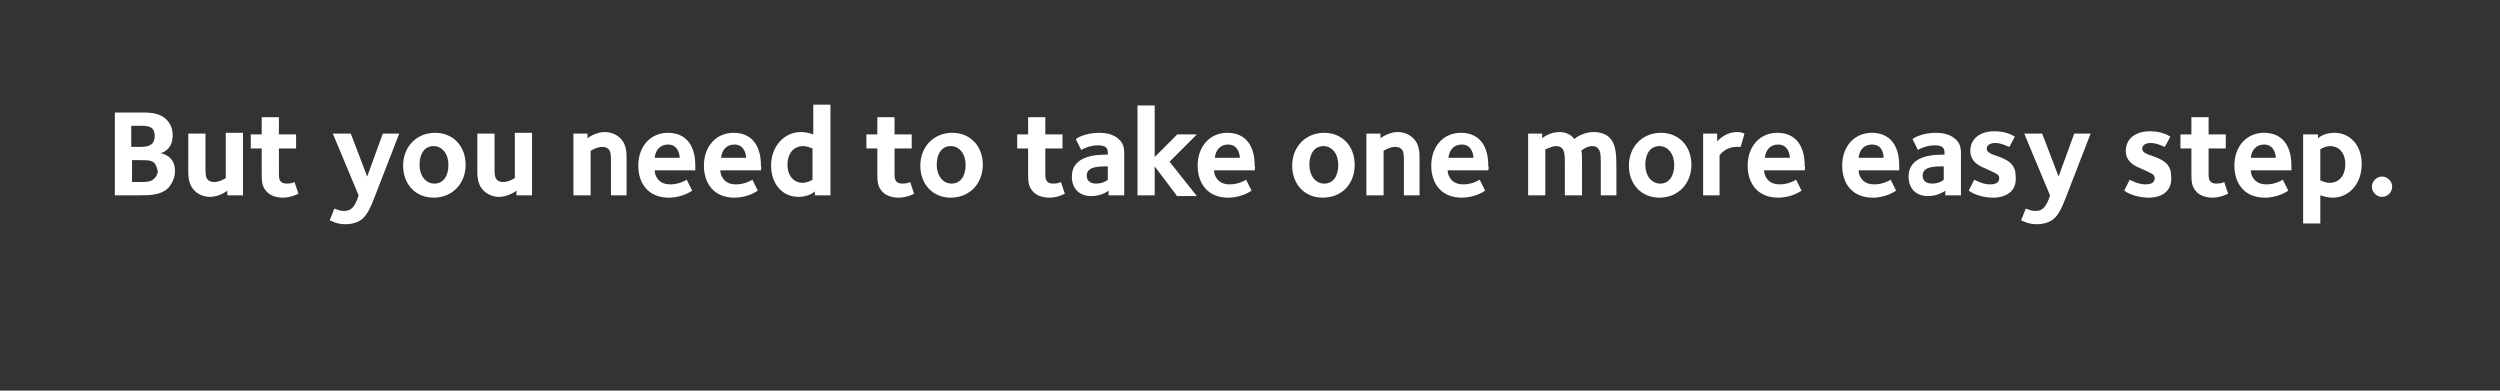 <?xml version="1.0" encoding="utf-8"?>
<!-- Generator: Adobe Illustrator 24.1.3, SVG Export Plug-In . SVG Version: 6.00 Build 0)  -->
<svg version="1.1" id="Layer_1" xmlns="http://www.w3.org/2000/svg" xmlns:xlink="http://www.w3.org/1999/xlink" x="0px" y="0px"
	 viewBox="0 0 320 50" style="enable-background:new 0 0 320 50;" xml:space="preserve">
<rect x="0" y="0" width="320" height="50" fill="#333333" stroke="none"/>
<style type="text/css">
	.st0{fill:#FFFFFF;}
</style>
<g>
	<path class="st0" d="M21.6,24c-1,1-2.4,1-3.9,1h-3V14.4h3.5c1.2,0,2.3,0.1,3.1,0.9c0.6,0.6,0.8,1.3,0.8,2c0,1.9-1.3,2.2-1.5,2.3
		c0.3,0.1,1.8,0.4,1.8,2.3C22.4,22.8,22,23.5,21.6,24z M18,16.1h-1.2v2.7h0.3c1.2,0,2.7,0.2,2.7-1.4C19.8,16.1,18.8,16.1,18,16.1z
		 M19.8,20.9c-0.4-0.4-0.8-0.4-1.9-0.4h-1v2.8h1.2c1.1,0,1.4-0.2,1.7-0.5c0.2-0.2,0.4-0.6,0.4-0.9C20.1,21.5,20,21.2,19.8,20.9z"/>
	<path class="st0" d="M29.1,25v-0.6c-0.1,0.1-1.1,0.8-2.2,0.8c-0.8,0-1.5-0.3-2-0.8c-0.9-0.9-0.8-2.1-0.8-3.1v-4.2h2.2v4.1
		c0,1,0,1.5,0.3,1.8c0.1,0.1,0.3,0.3,0.8,0.3c0.7,0,1.3-0.4,1.5-0.5v-5.8h2.2V25H29.1z"/>
	<path class="st0" d="M36.2,25.3c-0.7,0-1.5-0.2-2-0.7c-0.7-0.7-0.7-1.4-0.7-2.5V19h-1.4v-1.8h1.4V15h2.2v2.2h2.2V19h-2.2v3.2
		c0,0.6,0,1.3,1,1.3c0.5,0,0.8-0.1,1-0.2l0.5,1.5C38.1,24.8,37.3,25.3,36.2,25.3z"/>
	<path class="st0" d="M48,25.1c-0.6,1.6-1,2.3-1.5,2.8c-0.3,0.3-1,0.8-2.3,0.8c-1.2,0-1.9-0.5-2-0.5l0.6-1.5c0.1,0,0.6,0.3,1.2,0.3
		c0.5,0,0.8-0.1,1.1-0.4c0.4-0.4,0.7-1.2,0.8-1.6l-3.3-7.9h2.3l2.1,5.5l2-5.5h2.1L48,25.1z"/>
	<path class="st0" d="M55.5,25.3c-2.3,0-3.9-1.7-3.9-4.1c0-2.4,1.7-4.2,4.1-4.2c2.3,0,3.9,1.7,3.9,4.1
		C59.6,23.5,57.9,25.3,55.5,25.3z M55.5,18.7c-1.1,0-1.8,0.9-1.8,2.4c0,1.4,0.8,2.4,1.9,2.4c1.1,0,1.8-0.9,1.8-2.4
		C57.4,19.7,56.6,18.7,55.5,18.7z"/>
	<path class="st0" d="M66.1,25v-0.6c-0.1,0.1-1.1,0.8-2.2,0.8c-0.8,0-1.5-0.3-2-0.8c-0.9-0.9-0.8-2.1-0.8-3.1v-4.2h2.2v4.1
		c0,1,0,1.5,0.3,1.8c0.1,0.1,0.3,0.3,0.8,0.3c0.7,0,1.3-0.4,1.5-0.5v-5.8h2.2V25H66.1z"/>
	<path class="st0" d="M78.2,25v-4.1c0-1,0-1.5-0.3-1.8c-0.1-0.1-0.3-0.3-0.8-0.3c-0.7,0-1.3,0.4-1.5,0.5V25h-2.2v-7.9h1.8v0.6
		c0.1-0.1,1.1-0.8,2.2-0.8c0.8,0,1.5,0.3,2,0.8c0.9,0.9,0.8,2.1,0.8,3.1V25H78.2z"/>
	<path class="st0" d="M89,21.8h-5.2c0,0.6,0.4,1.8,2,1.8c1,0,1.8-0.4,2.1-0.6l0.7,1.4c0,0-1.2,0.9-3,0.9c-2.6,0-3.9-1.8-3.9-4.1
		c0-2.4,1.5-4.2,3.8-4.2c2.3,0,3.5,1.6,3.5,4.2C89,21.5,89,21.7,89,21.8z M85.5,18.5c-1,0-1.6,0.7-1.7,1.7H87
		C87,19.8,86.8,18.5,85.5,18.5z"/>
	<path class="st0" d="M97.4,21.8h-5.2c0,0.6,0.4,1.8,2,1.8c1,0,1.8-0.4,2.1-0.6l0.7,1.4c0,0-1.2,0.9-3,0.9c-2.6,0-3.9-1.8-3.9-4.1
		c0-2.4,1.5-4.2,3.8-4.2c2.3,0,3.5,1.6,3.5,4.2C97.5,21.5,97.4,21.7,97.4,21.8z M94,18.5c-1,0-1.6,0.7-1.7,1.7h3.2
		C95.5,19.8,95.3,18.5,94,18.5z"/>
	<path class="st0" d="M104.3,25v-0.5c-0.1,0.1-0.8,0.7-2.1,0.7c-2.1,0-3.5-1.7-3.5-4c0-2.6,1.8-4.3,3.8-4.3c0.9,0,1.5,0.3,1.6,0.3
		v-3.8h2.2V25H104.3z M104,19c-0.1,0-0.6-0.3-1.2-0.3c-1.1,0-2,0.8-2,2.4c0,1.5,0.9,2.3,1.9,2.3c0.7,0,1.3-0.4,1.3-0.4V19z"/>
	<path class="st0" d="M115,25.3c-0.7,0-1.5-0.2-2-0.7c-0.7-0.7-0.7-1.4-0.7-2.5V19h-1.4v-1.8h1.4V15h2.2v2.2h2.2V19h-2.2v3.2
		c0,0.6,0,1.3,1,1.3c0.5,0,0.8-0.1,1-0.2l0.5,1.5C116.9,24.8,116.2,25.3,115,25.3z"/>
	<path class="st0" d="M121.7,25.3c-2.3,0-3.9-1.7-3.9-4.1c0-2.4,1.7-4.2,4.1-4.2c2.3,0,3.9,1.7,3.9,4.1
		C125.8,23.5,124.1,25.3,121.7,25.3z M121.7,18.7c-1.1,0-1.8,0.9-1.8,2.4c0,1.4,0.8,2.4,1.9,2.4c1.1,0,1.8-0.9,1.8-2.4
		C123.6,19.7,122.8,18.7,121.7,18.7z"/>
	<path class="st0" d="M134.3,25.3c-0.7,0-1.5-0.2-2-0.7c-0.7-0.7-0.7-1.4-0.7-2.5V19h-1.4v-1.8h1.4V15h2.2v2.2h2.2V19h-2.2v3.2
		c0,0.6,0,1.3,1,1.3c0.5,0,0.8-0.1,1-0.2l0.5,1.5C136.2,24.8,135.5,25.3,134.3,25.3z"/>
	<path class="st0" d="M141.9,25v-0.6c-0.1,0.1-1,0.7-2.2,0.7c-1.6,0-2.5-1-2.5-2.5c0-2.8,3.4-2.8,4.4-2.8h0.2c0-0.5,0-0.7-0.2-0.9
		c-0.2-0.2-0.5-0.3-1.1-0.3c-1,0-2,0.5-2.1,0.6l-0.7-1.4c0.1-0.1,1.2-0.8,3-0.8c0.7,0,1.8,0.1,2.6,0.9c0.7,0.7,0.6,1.5,0.6,2.5V25
		H141.9z M141.8,21.3c-0.1,0-0.3,0-0.3,0c-1.4,0-2.4,0.2-2.4,1.2c0,0.8,0.7,1,1.2,1c0.9,0,1.4-0.4,1.5-0.5V21.3z"/>
	<path class="st0" d="M150.6,25l-2.8-3.7V25h-2.2V13.5h2.2v6.6l2.9-2.9h2.5l-3.5,3.5l3.5,4.4H150.6z"/>
	<path class="st0" d="M160.6,21.8h-5.2c0,0.6,0.4,1.8,2,1.8c1,0,1.8-0.4,2.1-0.6l0.7,1.4c0,0-1.2,0.9-3,0.9c-2.6,0-3.9-1.8-3.9-4.1
		c0-2.4,1.5-4.2,3.8-4.2c2.3,0,3.5,1.6,3.5,4.2C160.7,21.5,160.6,21.7,160.6,21.8z M157.2,18.5c-1,0-1.6,0.7-1.7,1.7h3.2
		C158.7,19.8,158.5,18.5,157.2,18.5z"/>
	<path class="st0" d="M169.3,25.3c-2.3,0-3.9-1.7-3.9-4.1c0-2.4,1.7-4.2,4.1-4.2c2.3,0,3.9,1.7,3.9,4.1
		C173.4,23.5,171.8,25.3,169.3,25.3z M169.4,18.7c-1.1,0-1.8,0.9-1.8,2.4c0,1.4,0.8,2.4,1.9,2.4s1.8-0.9,1.8-2.4
		C171.3,19.7,170.5,18.7,169.4,18.7z"/>
	<path class="st0" d="M179.7,25v-4.1c0-1,0-1.5-0.3-1.8c-0.1-0.1-0.3-0.3-0.8-0.3c-0.7,0-1.3,0.4-1.5,0.5V25h-2.2v-7.9h1.8v0.6
		c0.1-0.1,1.1-0.8,2.2-0.8c0.8,0,1.5,0.3,2,0.8c0.9,0.9,0.8,2.1,0.8,3.1V25H179.7z"/>
	<path class="st0" d="M190.5,21.8h-5.2c0,0.6,0.4,1.8,2,1.8c1,0,1.8-0.4,2.1-0.6l0.7,1.4c0,0-1.2,0.9-3,0.9c-2.6,0-3.9-1.8-3.9-4.1
		c0-2.4,1.5-4.2,3.8-4.2c2.3,0,3.5,1.6,3.5,4.2C190.6,21.5,190.5,21.7,190.5,21.8z M187.1,18.5c-1,0-1.6,0.7-1.7,1.7h3.2
		C188.6,19.8,188.4,18.5,187.1,18.5z"/>
	<path class="st0" d="M204.9,25v-4.3c0-0.9,0-2-1.1-2c-0.7,0-1.3,0.5-1.4,0.6c0.1,0.3,0.1,0.4,0.1,1.7v4h-2.2v-4.3c0-0.9,0-2-1.1-2
		c-0.6,0-1.2,0.4-1.4,0.4V25h-2.2v-7.9h1.8v0.6c0.1-0.1,1-0.8,2.2-0.8c1.2,0,1.8,0.7,1.9,0.9c0.1-0.1,1.1-0.9,2.5-0.9
		c0.7,0,1.5,0.2,2,0.7c0.9,0.9,0.9,2.3,0.9,4.1V25H204.9z"/>
	<path class="st0" d="M212.4,25.3c-2.3,0-3.9-1.7-3.9-4.1c0-2.4,1.7-4.2,4.1-4.2c2.3,0,3.9,1.7,3.9,4.1
		C216.5,23.5,214.8,25.3,212.4,25.3z M212.4,18.7c-1.1,0-1.8,0.9-1.8,2.4c0,1.4,0.8,2.4,1.9,2.4c1.1,0,1.8-0.9,1.8-2.4
		C214.3,19.7,213.5,18.7,212.4,18.7z"/>
	<path class="st0" d="M222.8,18.8c-0.1,0-0.4,0-0.5,0c-1.3,0-2,0.8-2.2,1.1V25H218v-7.9h1.8v1c0.1-0.1,1-1.2,2.6-1.2
		c0.6,0,0.8,0.2,0.9,0.2L222.8,18.8z"/>
	<path class="st0" d="M231,21.8h-5.2c0,0.6,0.4,1.8,2,1.8c1,0,1.8-0.4,2.1-0.6l0.7,1.4c0,0-1.2,0.9-3,0.9c-2.6,0-3.9-1.8-3.9-4.1
		c0-2.4,1.5-4.2,3.8-4.2c2.3,0,3.5,1.6,3.5,4.2C231.1,21.5,231,21.7,231,21.8z M227.6,18.5c-1,0-1.6,0.7-1.7,1.7h3.2
		C229.1,19.8,228.9,18.5,227.6,18.5z"/>
	<path class="st0" d="M243.1,21.8h-5.2c0,0.6,0.4,1.8,2,1.8c1,0,1.8-0.4,2.1-0.6l0.7,1.4c0,0-1.2,0.9-3,0.9c-2.6,0-3.9-1.8-3.9-4.1
		c0-2.4,1.5-4.2,3.8-4.2c2.3,0,3.5,1.6,3.5,4.2C243.1,21.5,243.1,21.7,243.1,21.8z M239.6,18.5c-1,0-1.6,0.7-1.7,1.7h3.2
		C241.1,19.8,241,18.5,239.6,18.5z"/>
	<path class="st0" d="M249,25v-0.6c-0.1,0.1-1,0.7-2.2,0.7c-1.6,0-2.5-1-2.5-2.5c0-2.8,3.4-2.8,4.4-2.8h0.2c0-0.5,0-0.7-0.2-0.9
		c-0.2-0.2-0.5-0.3-1.1-0.3c-1,0-2,0.5-2.1,0.6l-0.7-1.4c0.1-0.1,1.2-0.8,3-0.8c0.7,0,1.8,0.1,2.6,0.9c0.7,0.7,0.6,1.5,0.6,2.5V25
		H249z M248.8,21.3c-0.1,0-0.3,0-0.3,0c-1.4,0-2.4,0.2-2.4,1.2c0,0.8,0.7,1,1.2,1c0.9,0,1.4-0.4,1.5-0.5V21.3z"/>
	<path class="st0" d="M255.1,25.3c-1.8,0-3-0.8-3.1-0.9l0.7-1.4c0.2,0.1,1.1,0.6,2,0.6c1,0,1.2-0.4,1.2-0.8c0-0.5-0.4-0.6-1.7-1.2
		c-0.7-0.3-2-0.8-2-2.3c0-1.5,1.2-2.5,3.1-2.5c1.7,0,2.6,0.7,2.6,0.7l-0.7,1.3c-0.1,0-1-0.5-1.8-0.5c-0.8,0-1.1,0.4-1.1,0.7
		c0,0.5,0.5,0.7,1.4,1c1.1,0.4,2.3,0.9,2.3,2.5C258.2,24.3,257,25.3,255.1,25.3z"/>
	<path class="st0" d="M264.5,25.1c-0.6,1.6-1,2.3-1.5,2.8c-0.3,0.3-1,0.8-2.3,0.8c-1.2,0-1.9-0.5-2-0.5l0.6-1.5
		c0.1,0,0.6,0.3,1.2,0.3c0.5,0,0.8-0.1,1.1-0.4c0.4-0.4,0.7-1.2,0.8-1.6l-3.3-7.9h2.3l2.1,5.5l2-5.5h2.1L264.5,25.1z"/>
	<path class="st0" d="M275,25.3c-1.8,0-3-0.8-3.1-0.9l0.7-1.4c0.2,0.1,1.1,0.6,2,0.6c1,0,1.2-0.4,1.2-0.8c0-0.5-0.4-0.6-1.7-1.2
		c-0.7-0.3-2-0.8-2-2.3c0-1.5,1.2-2.5,3.1-2.5c1.7,0,2.6,0.7,2.6,0.7l-0.7,1.3c-0.1,0-1-0.5-1.8-0.5c-0.8,0-1.1,0.4-1.1,0.7
		c0,0.5,0.5,0.7,1.4,1c1.1,0.4,2.3,0.9,2.3,2.5C278.1,24.3,276.9,25.3,275,25.3z"/>
	<path class="st0" d="M283.2,25.3c-0.7,0-1.5-0.2-2-0.7c-0.7-0.7-0.7-1.4-0.7-2.5V19h-1.4v-1.8h1.4V15h2.2v2.2h2.2V19h-2.2v3.2
		c0,0.6,0,1.3,1,1.3c0.5,0,0.8-0.1,1-0.2l0.5,1.5C285.1,24.8,284.3,25.3,283.2,25.3z"/>
	<path class="st0" d="M293.3,21.8h-5.2c0,0.6,0.4,1.8,2,1.8c1,0,1.8-0.4,2.1-0.6l0.7,1.4c0,0-1.2,0.9-3,0.9c-2.6,0-3.9-1.8-3.9-4.1
		c0-2.4,1.5-4.2,3.8-4.2c2.3,0,3.5,1.6,3.5,4.2C293.3,21.5,293.3,21.7,293.3,21.8z M289.8,18.5c-1,0-1.6,0.7-1.7,1.7h3.2
		C291.3,19.8,291.1,18.5,289.8,18.5z"/>
	<path class="st0" d="M298.6,25.3c-0.9,0-1.5-0.3-1.6-0.3v3.6h-2.2V17.2h1.9v0.5c0.1-0.1,0.8-0.7,2.1-0.7c2.1,0,3.5,1.7,3.5,4
		C302.3,23.6,300.6,25.3,298.6,25.3z M298.3,18.7c-0.7,0-1.3,0.4-1.3,0.4v4c0.1,0,0.6,0.3,1.2,0.3c1.1,0,2-0.8,2-2.4
		C300.2,19.5,299.3,18.7,298.3,18.7z"/>
	<path class="st0" d="M304.9,25.2c-0.7,0-1.3-0.6-1.3-1.3s0.6-1.3,1.3-1.3s1.3,0.6,1.3,1.3S305.6,25.2,304.9,25.2z"/>
</g>
</svg>
